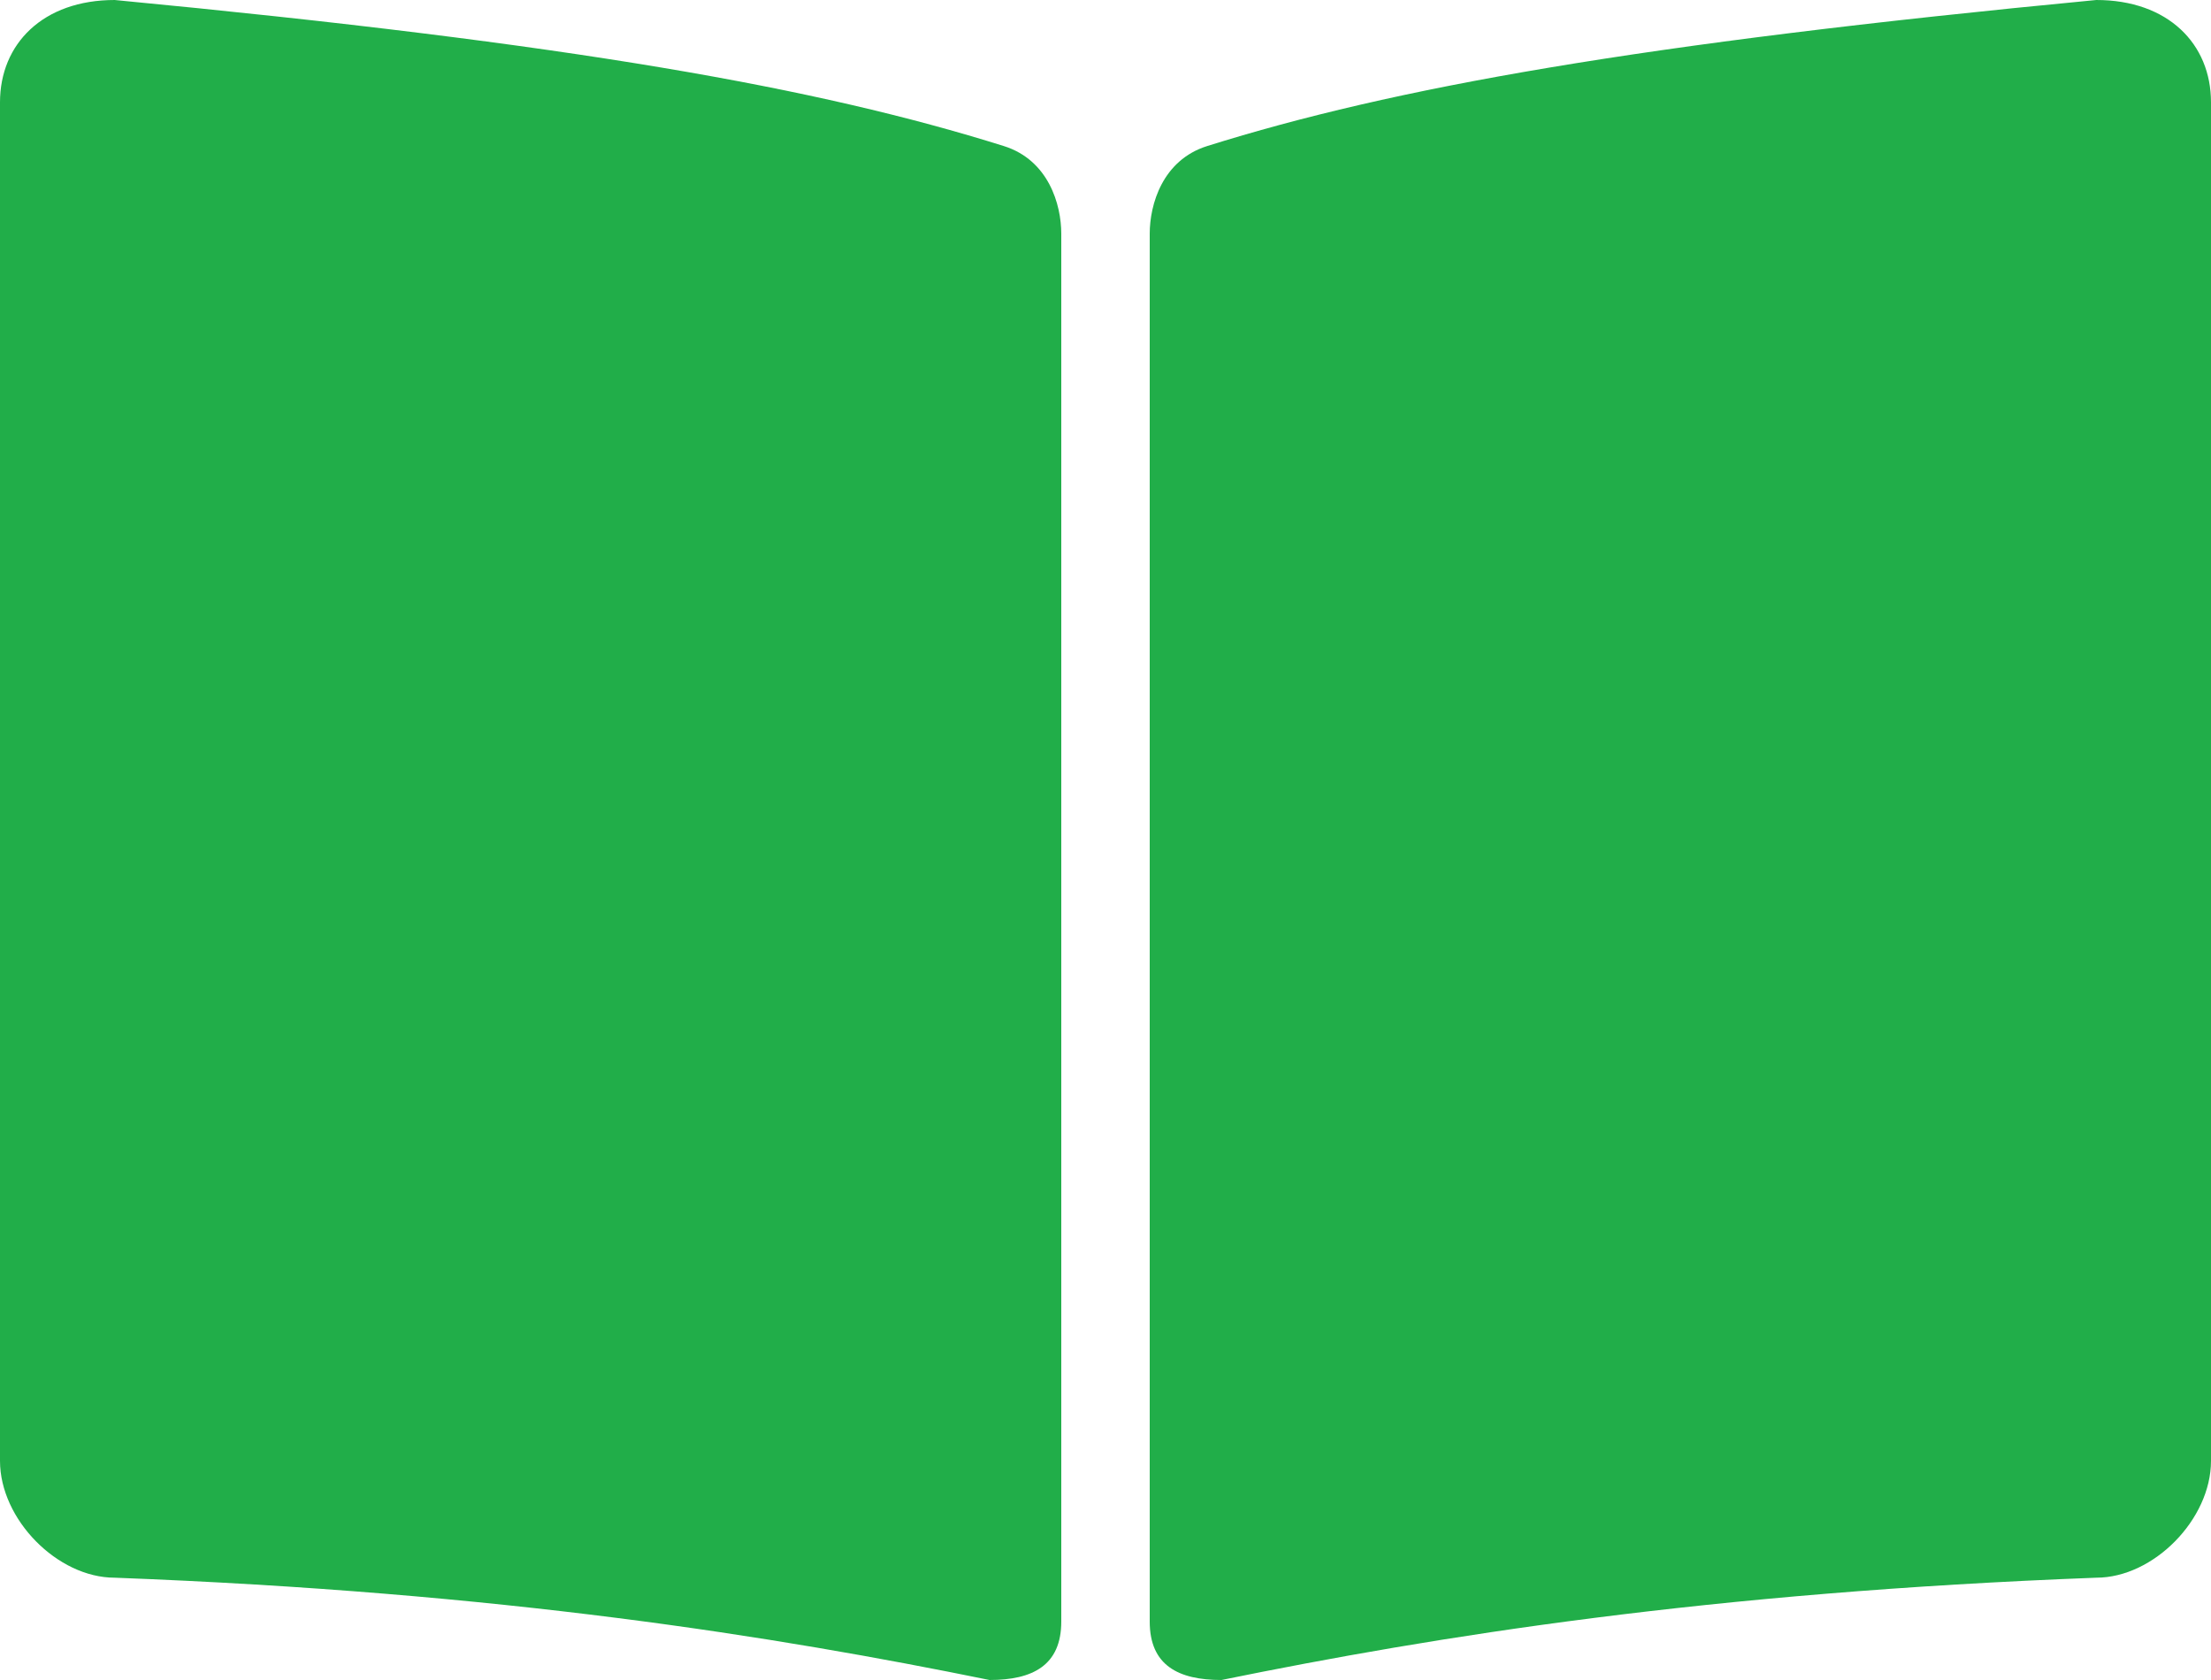 <svg width="25" height="19" viewBox="0 0 25 19" fill="none" xmlns="http://www.w3.org/2000/svg">
<path fill-rule="evenodd" clip-rule="evenodd" d="M23.703 17.843C24.351 17.843 25 17.183 25 16.522V1.157C25 0.496 24.514 0 23.703 0C18.514 0.496 15.757 0.991 13.649 1.652C13.144 1.811 13 2.313 13 2.643V18.339C13 18.835 13.324 19 13.811 19C16.243 18.504 19.324 18.009 23.703 17.843ZM1.297 17.843C0.649 17.843 0 17.183 0 16.522V1.157C0 0.496 0.486 0 1.297 0C6.486 0.496 9.243 0.991 11.351 1.652C11.856 1.811 12 2.313 12 2.643V18.339C12 18.835 11.676 19 11.189 19C8.757 18.504 5.676 18.009 1.297 17.843Z" fill="#21AE49"/>
</svg>
